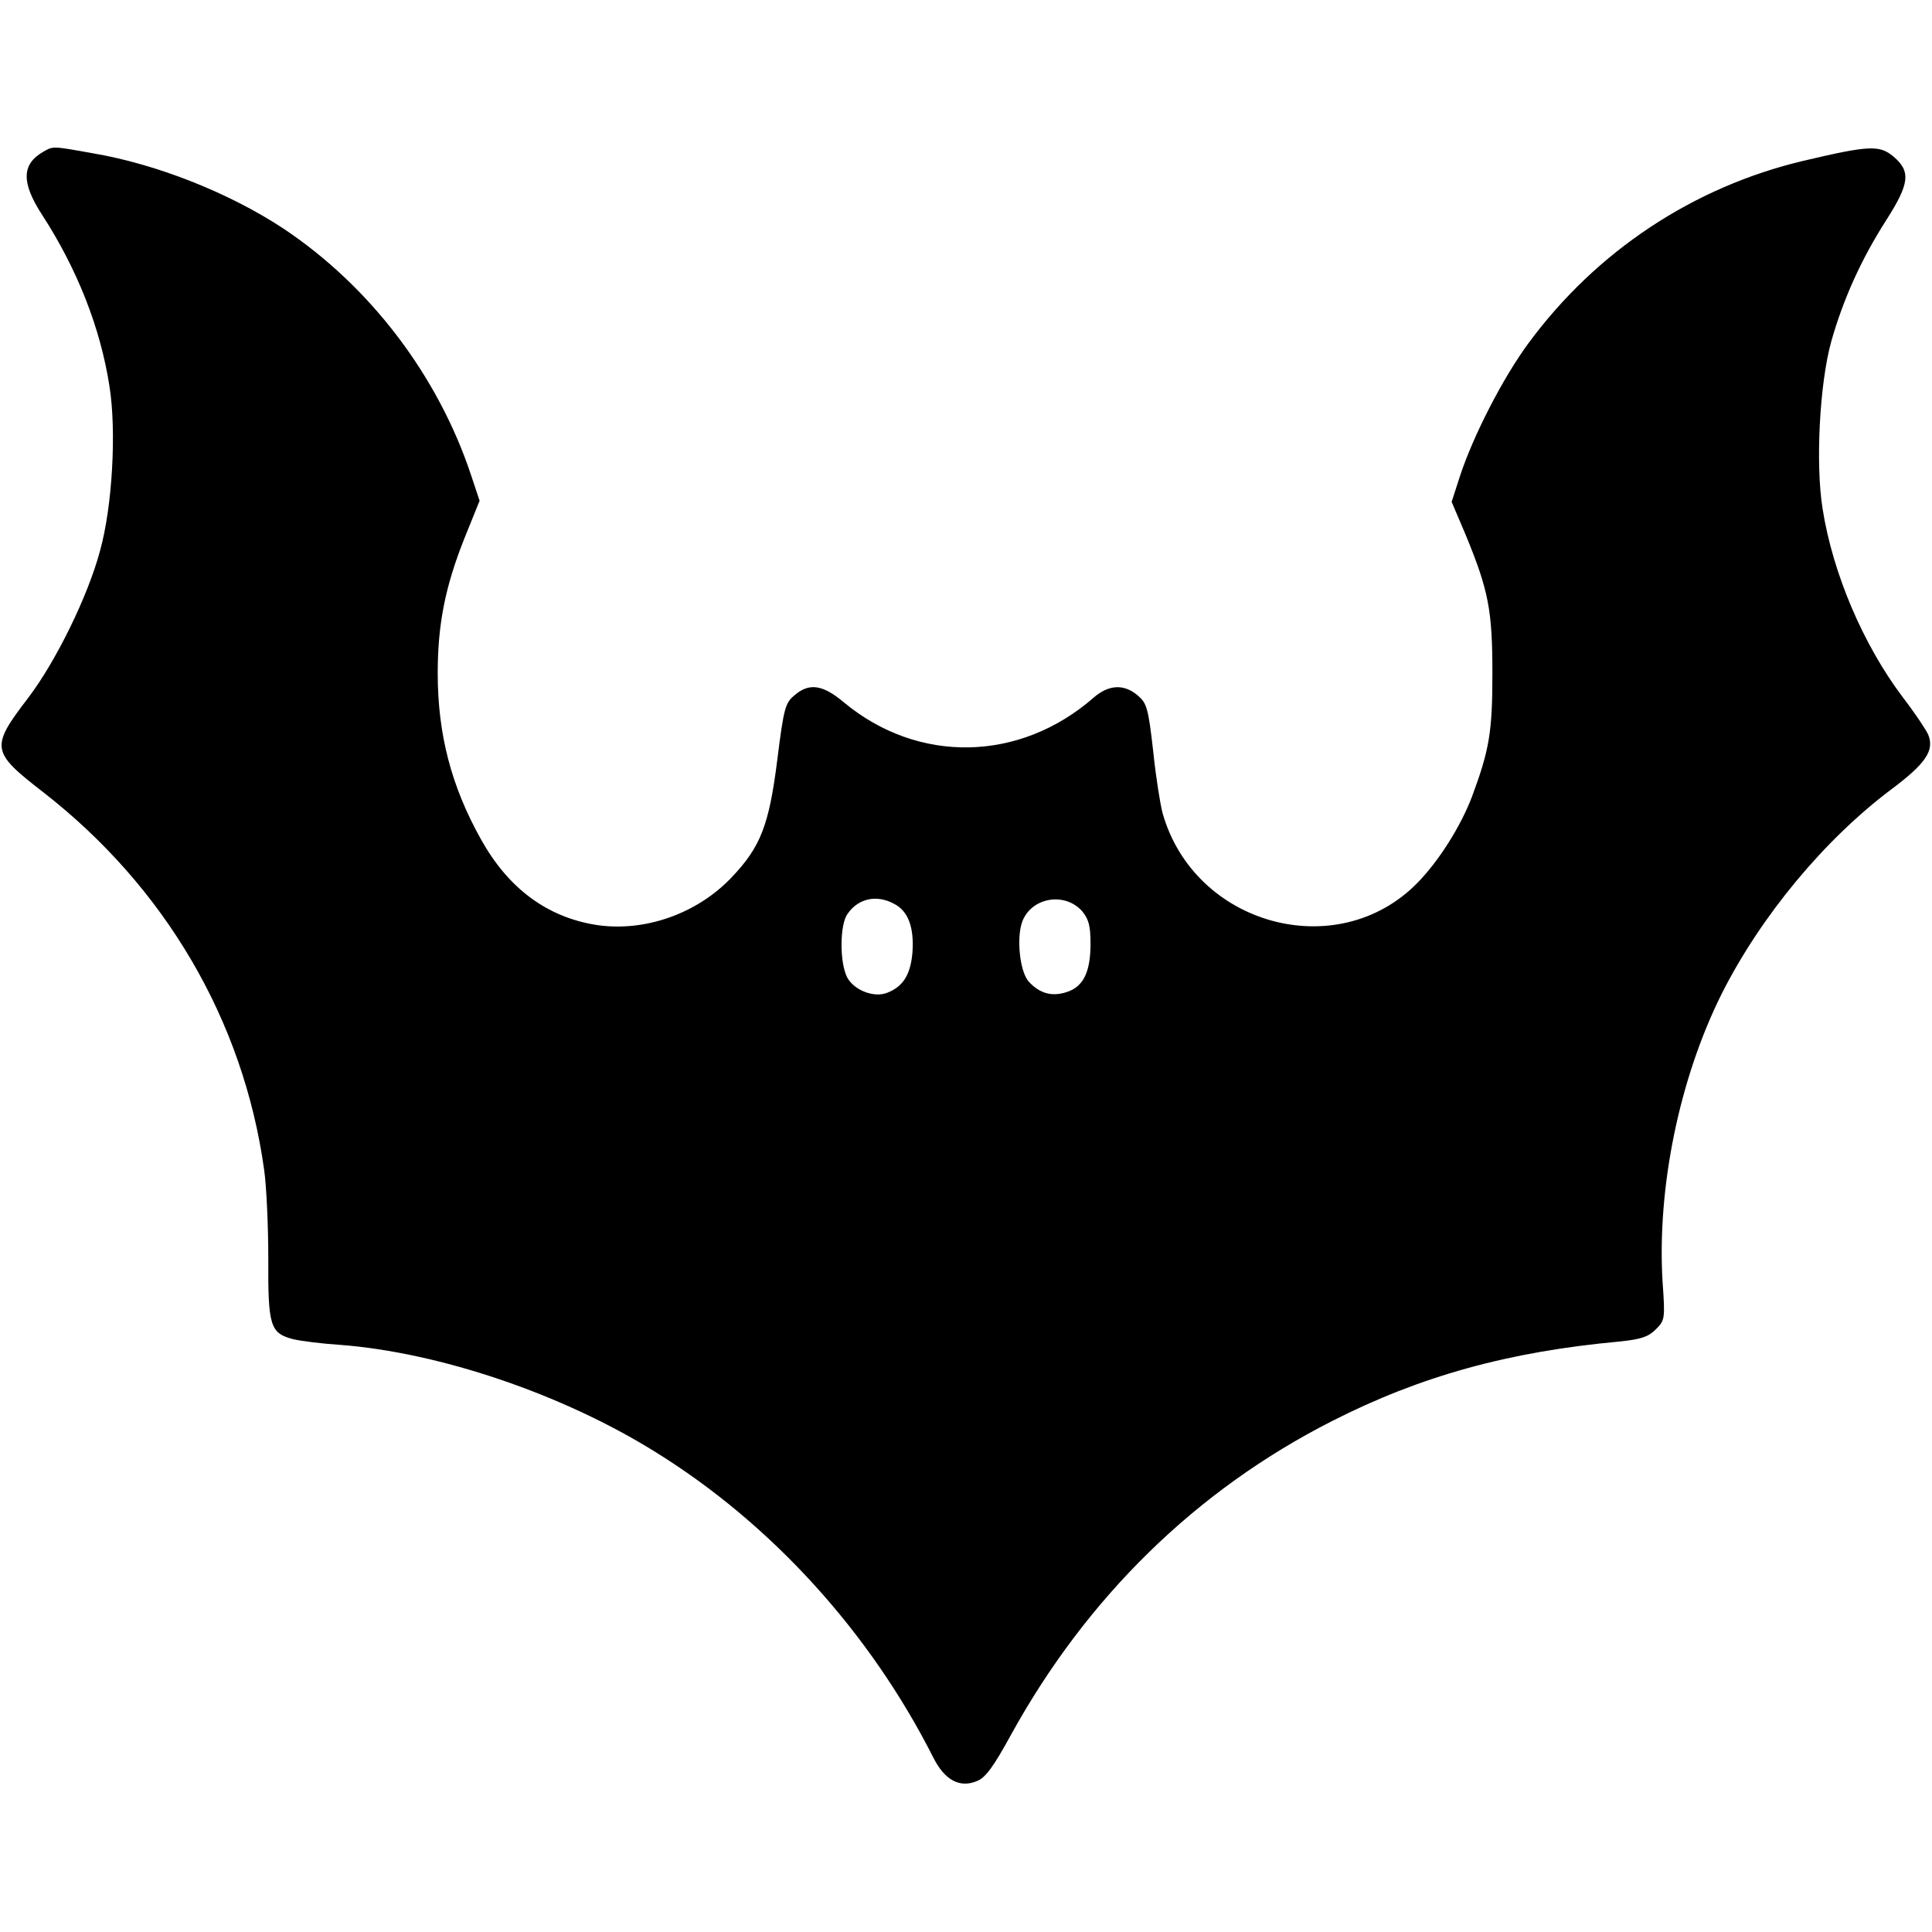 <?xml version="1.0" standalone="no"?>
<!DOCTYPE svg PUBLIC "-//W3C//DTD SVG 20010904//EN"
 "http://www.w3.org/TR/2001/REC-SVG-20010904/DTD/svg10.dtd">
<svg version="1.0" xmlns="http://www.w3.org/2000/svg"
 width="512pt" height="512pt" viewBox="0 0 512 512"
 preserveAspectRatio="xMidYMid meet">
<g transform="translate(0,512) scale(0.1,-0.1)"
fill="#000000" stroke="none">
<path d="M115 4718 c-58 -33 -59 -82 -3 -168 92 -142 154 -298 178 -453 19
-118 8 -319 -25 -437 -32 -120 -117 -293 -190 -389 -101 -132 -99 -143 39
-250 323 -251 531 -605 586 -1001 6 -41 11 -147 11 -234 -1 -181 5 -199 66
-215 21 -5 77 -12 124 -15 263 -20 589 -130 836 -284 307 -190 569 -478 737
-811 30 -59 70 -80 115 -61 23 9 44 38 91 124 201 364 490 647 850 830 234
119 467 184 764 211 55 6 74 12 94 32 24 24 25 27 18 126 -15 248 44 538 157
764 104 206 272 408 449 541 91 68 115 103 98 145 -5 12 -35 57 -68 100 -104
138 -185 327 -212 499 -19 119 -8 331 23 443 32 113 80 219 146 322 62 97 65
129 19 168 -37 31 -64 30 -238 -11 -292 -69 -549 -239 -729 -483 -68 -92 -147
-246 -182 -353 l-22 -68 37 -87 c61 -148 71 -200 71 -368 0 -155 -8 -202 -54
-326 -30 -79 -88 -171 -145 -229 -212 -216 -591 -112 -675 185 -6 22 -18 96
-25 165 -13 114 -17 127 -41 147 -36 31 -77 29 -117 -6 -196 -171 -465 -176
-662 -12 -56 47 -92 52 -131 18 -24 -20 -28 -34 -45 -170 -22 -174 -44 -231
-121 -312 -92 -97 -232 -146 -360 -126 -130 21 -232 97 -304 226 -79 141 -115
279 -115 441 0 130 20 230 71 358 l40 99 -22 66 c-88 266 -269 503 -499 656
-143 94 -334 170 -505 199 -106 19 -104 19 -130 4z m2254 -1993 c38 -19 54
-63 49 -130 -5 -58 -25 -90 -67 -106 -35 -14 -88 7 -106 41 -20 39 -20 139 1
168 28 41 77 52 123 27z m499 -20 c17 -21 22 -38 22 -86 0 -75 -19 -114 -63
-128 -39 -13 -72 -4 -101 28 -24 27 -33 119 -16 161 26 63 113 76 158 25z"/>
</g>
</svg>
